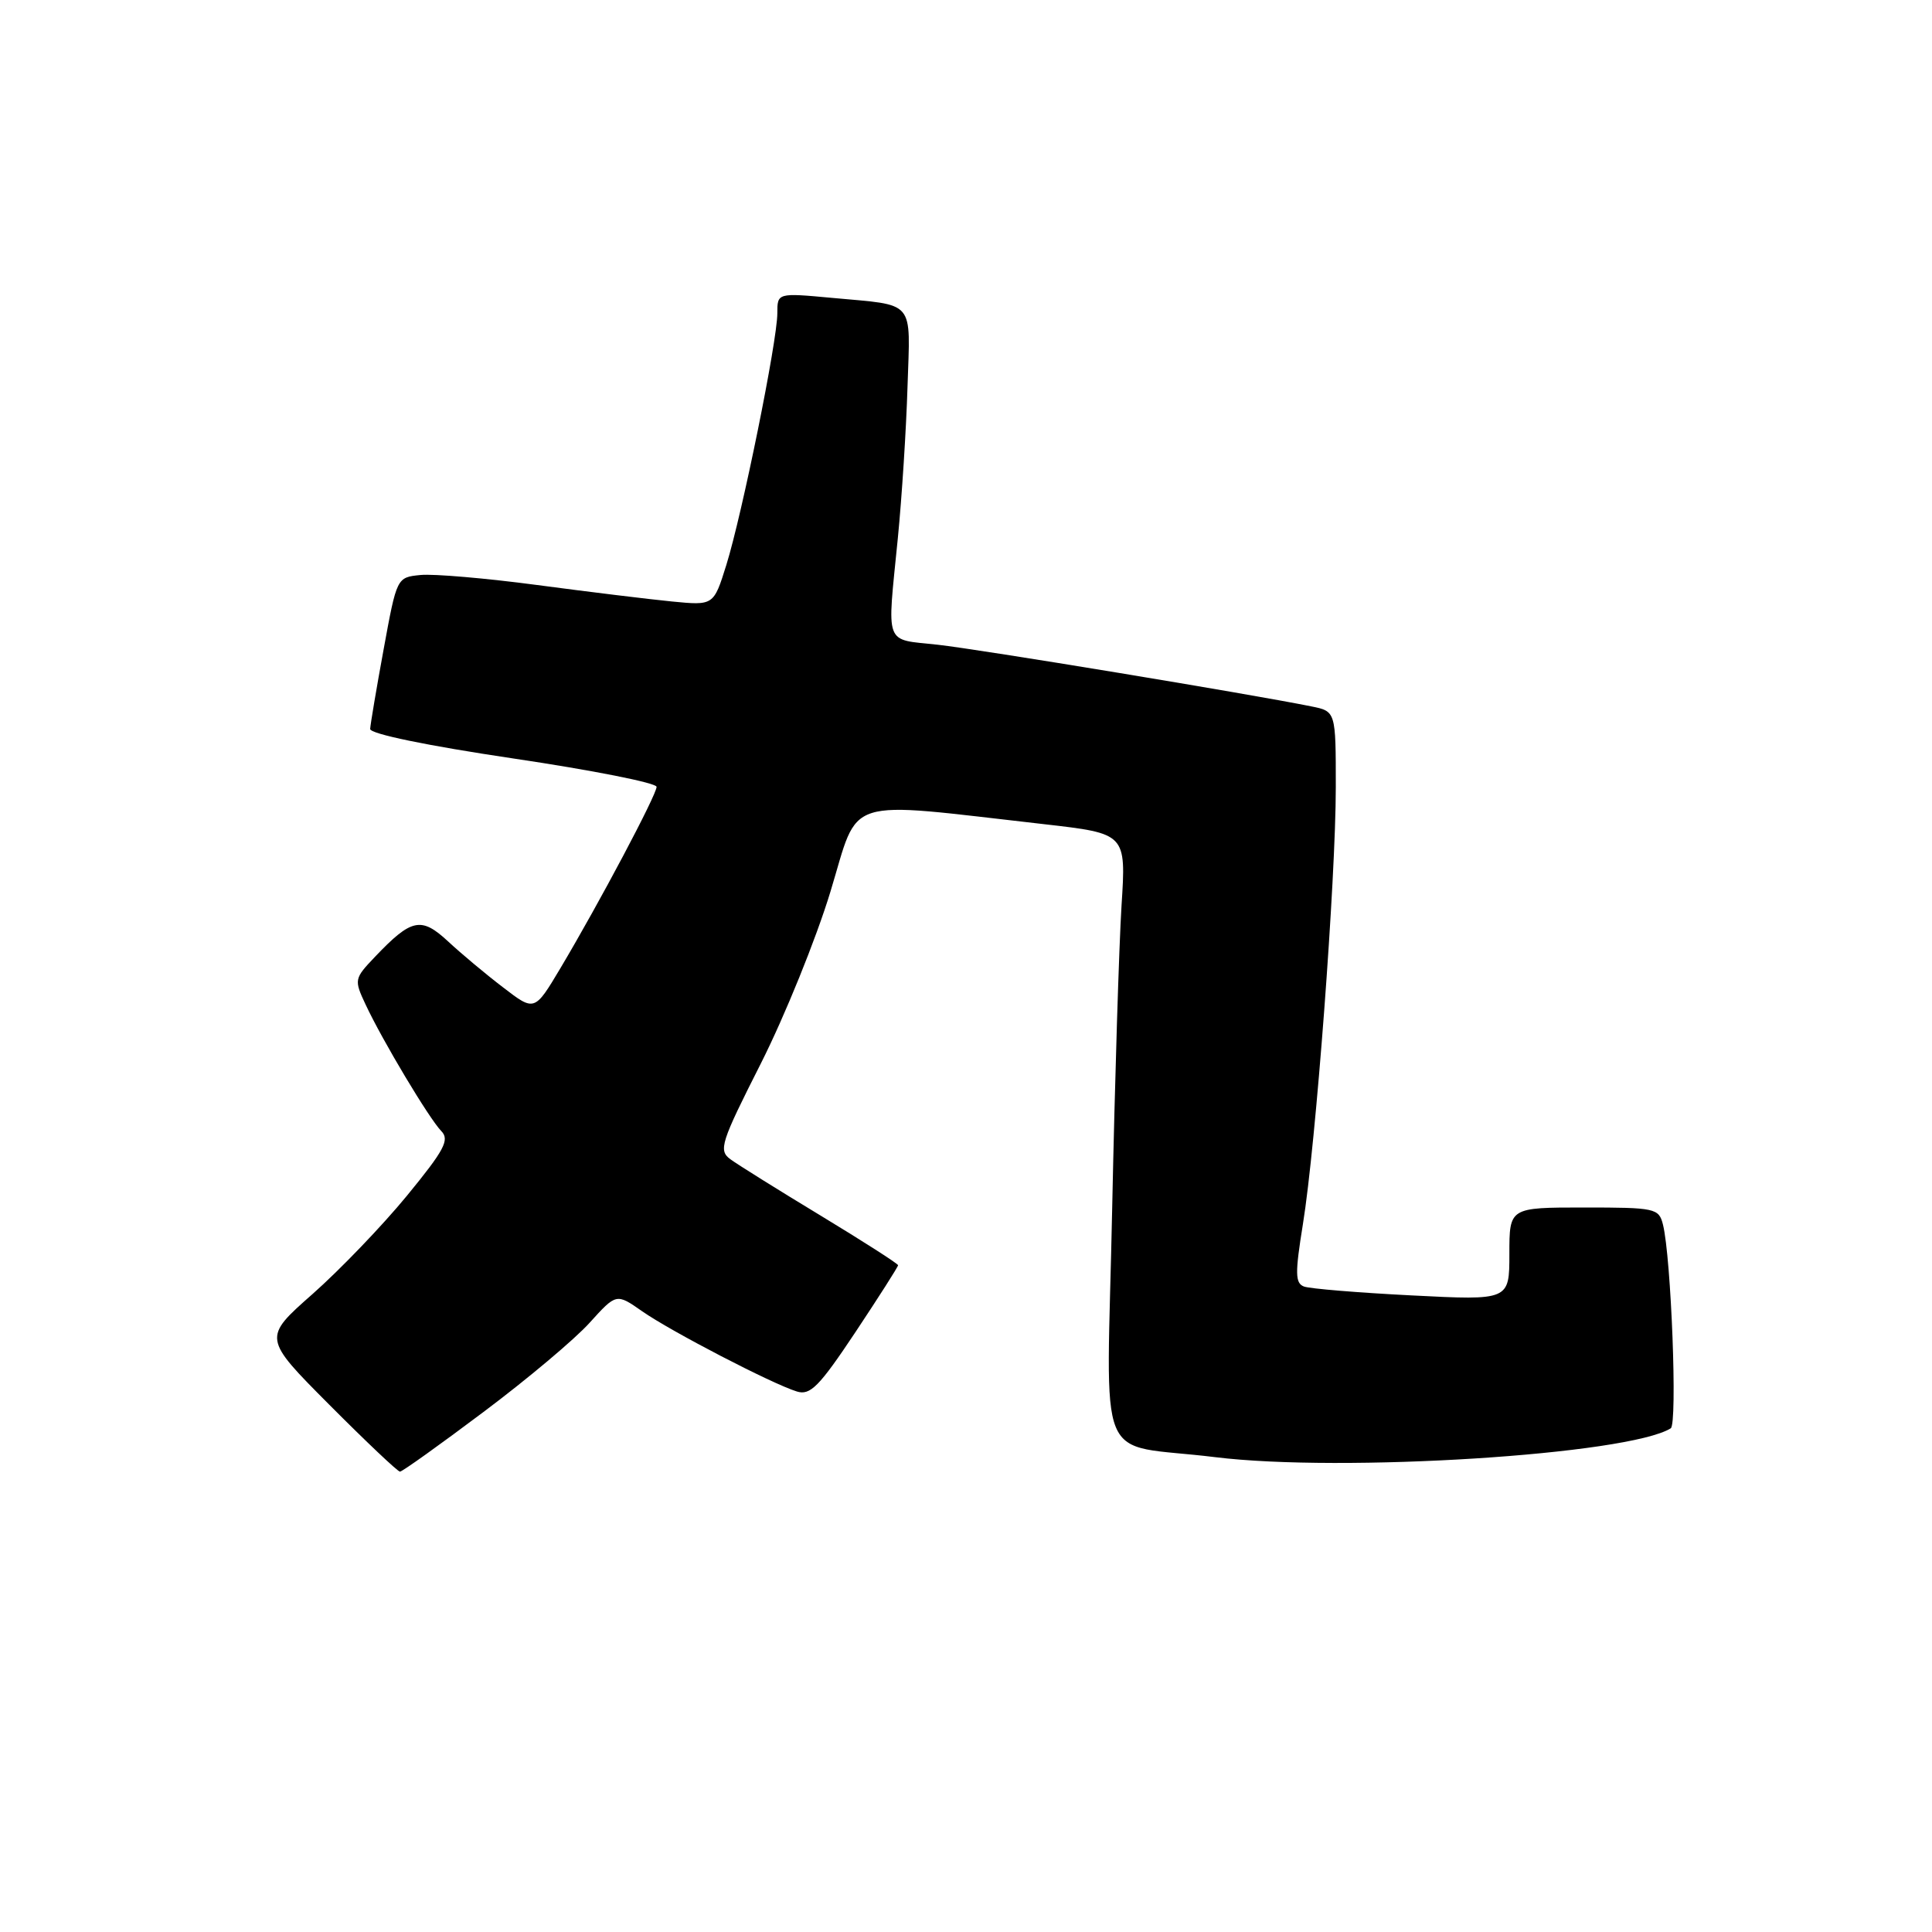 <?xml version="1.0" encoding="UTF-8" standalone="no"?>
<!DOCTYPE svg PUBLIC "-//W3C//DTD SVG 1.1//EN" "http://www.w3.org/Graphics/SVG/1.1/DTD/svg11.dtd" >
<svg xmlns="http://www.w3.org/2000/svg" xmlns:xlink="http://www.w3.org/1999/xlink" version="1.1" viewBox="0 0 256 256">
 <g >
 <path fill="currentColor"
d=" M 64.07 187.09 C 69.86 182.75 76.19 177.43 78.13 175.27 C 81.67 171.36 81.67 171.36 85.09 173.75 C 88.86 176.39 102.30 183.37 105.59 184.38 C 107.36 184.93 108.54 183.74 113.34 176.53 C 116.45 171.85 119.00 167.85 119.00 167.65 C 119.00 167.45 114.39 164.50 108.75 161.08 C 103.11 157.67 97.72 154.30 96.77 153.60 C 95.18 152.42 95.50 151.42 100.82 140.91 C 103.99 134.63 108.14 124.39 110.04 118.14 C 113.94 105.33 111.34 106.15 138.36 109.21 C 149.22 110.45 149.22 110.45 148.61 119.97 C 148.28 125.21 147.72 143.27 147.37 160.11 C 146.65 195.47 144.84 191.08 161.00 193.08 C 177.83 195.15 215.73 192.76 221.38 189.26 C 222.29 188.71 221.44 166.60 220.35 162.26 C 219.81 160.10 219.33 160.00 209.89 160.00 C 200.00 160.00 200.00 160.00 200.00 166.15 C 200.00 172.31 200.00 172.31 187.08 171.65 C 179.98 171.29 173.54 170.76 172.78 170.47 C 171.61 170.02 171.59 168.72 172.64 162.22 C 174.36 151.65 177.00 116.52 177.00 104.28 C 177.00 94.25 177.00 94.25 173.75 93.60 C 165.45 91.92 129.83 86.05 124.25 85.43 C 117.08 84.64 117.53 85.85 118.97 71.29 C 119.50 65.91 120.08 56.89 120.25 51.25 C 120.62 39.55 121.43 40.51 110.25 39.47 C 103.00 38.80 103.00 38.80 103.00 41.52 C 103.00 45.17 98.34 68.13 96.24 74.87 C 94.56 80.24 94.56 80.24 89.03 79.70 C 85.99 79.40 77.96 78.42 71.19 77.52 C 64.42 76.62 57.46 76.02 55.73 76.19 C 52.58 76.50 52.58 76.50 50.84 86.00 C 49.88 91.22 49.08 95.99 49.05 96.59 C 49.02 97.24 56.57 98.80 68.00 100.50 C 78.45 102.05 87.00 103.74 87.00 104.26 C 87.00 105.32 79.43 119.60 74.27 128.27 C 70.83 134.04 70.83 134.04 66.67 130.84 C 64.37 129.09 61.09 126.34 59.36 124.73 C 55.80 121.43 54.52 121.71 49.68 126.79 C 46.93 129.68 46.90 129.82 48.45 133.12 C 50.69 137.91 56.88 148.24 58.47 149.87 C 59.61 151.03 58.89 152.38 53.92 158.44 C 50.68 162.39 45.05 168.25 41.42 171.46 C 34.82 177.28 34.82 177.28 43.64 186.14 C 48.49 191.01 52.70 195.00 53.00 195.00 C 53.30 195.00 58.28 191.44 64.07 187.09 Z "/>
</g>
</svg>